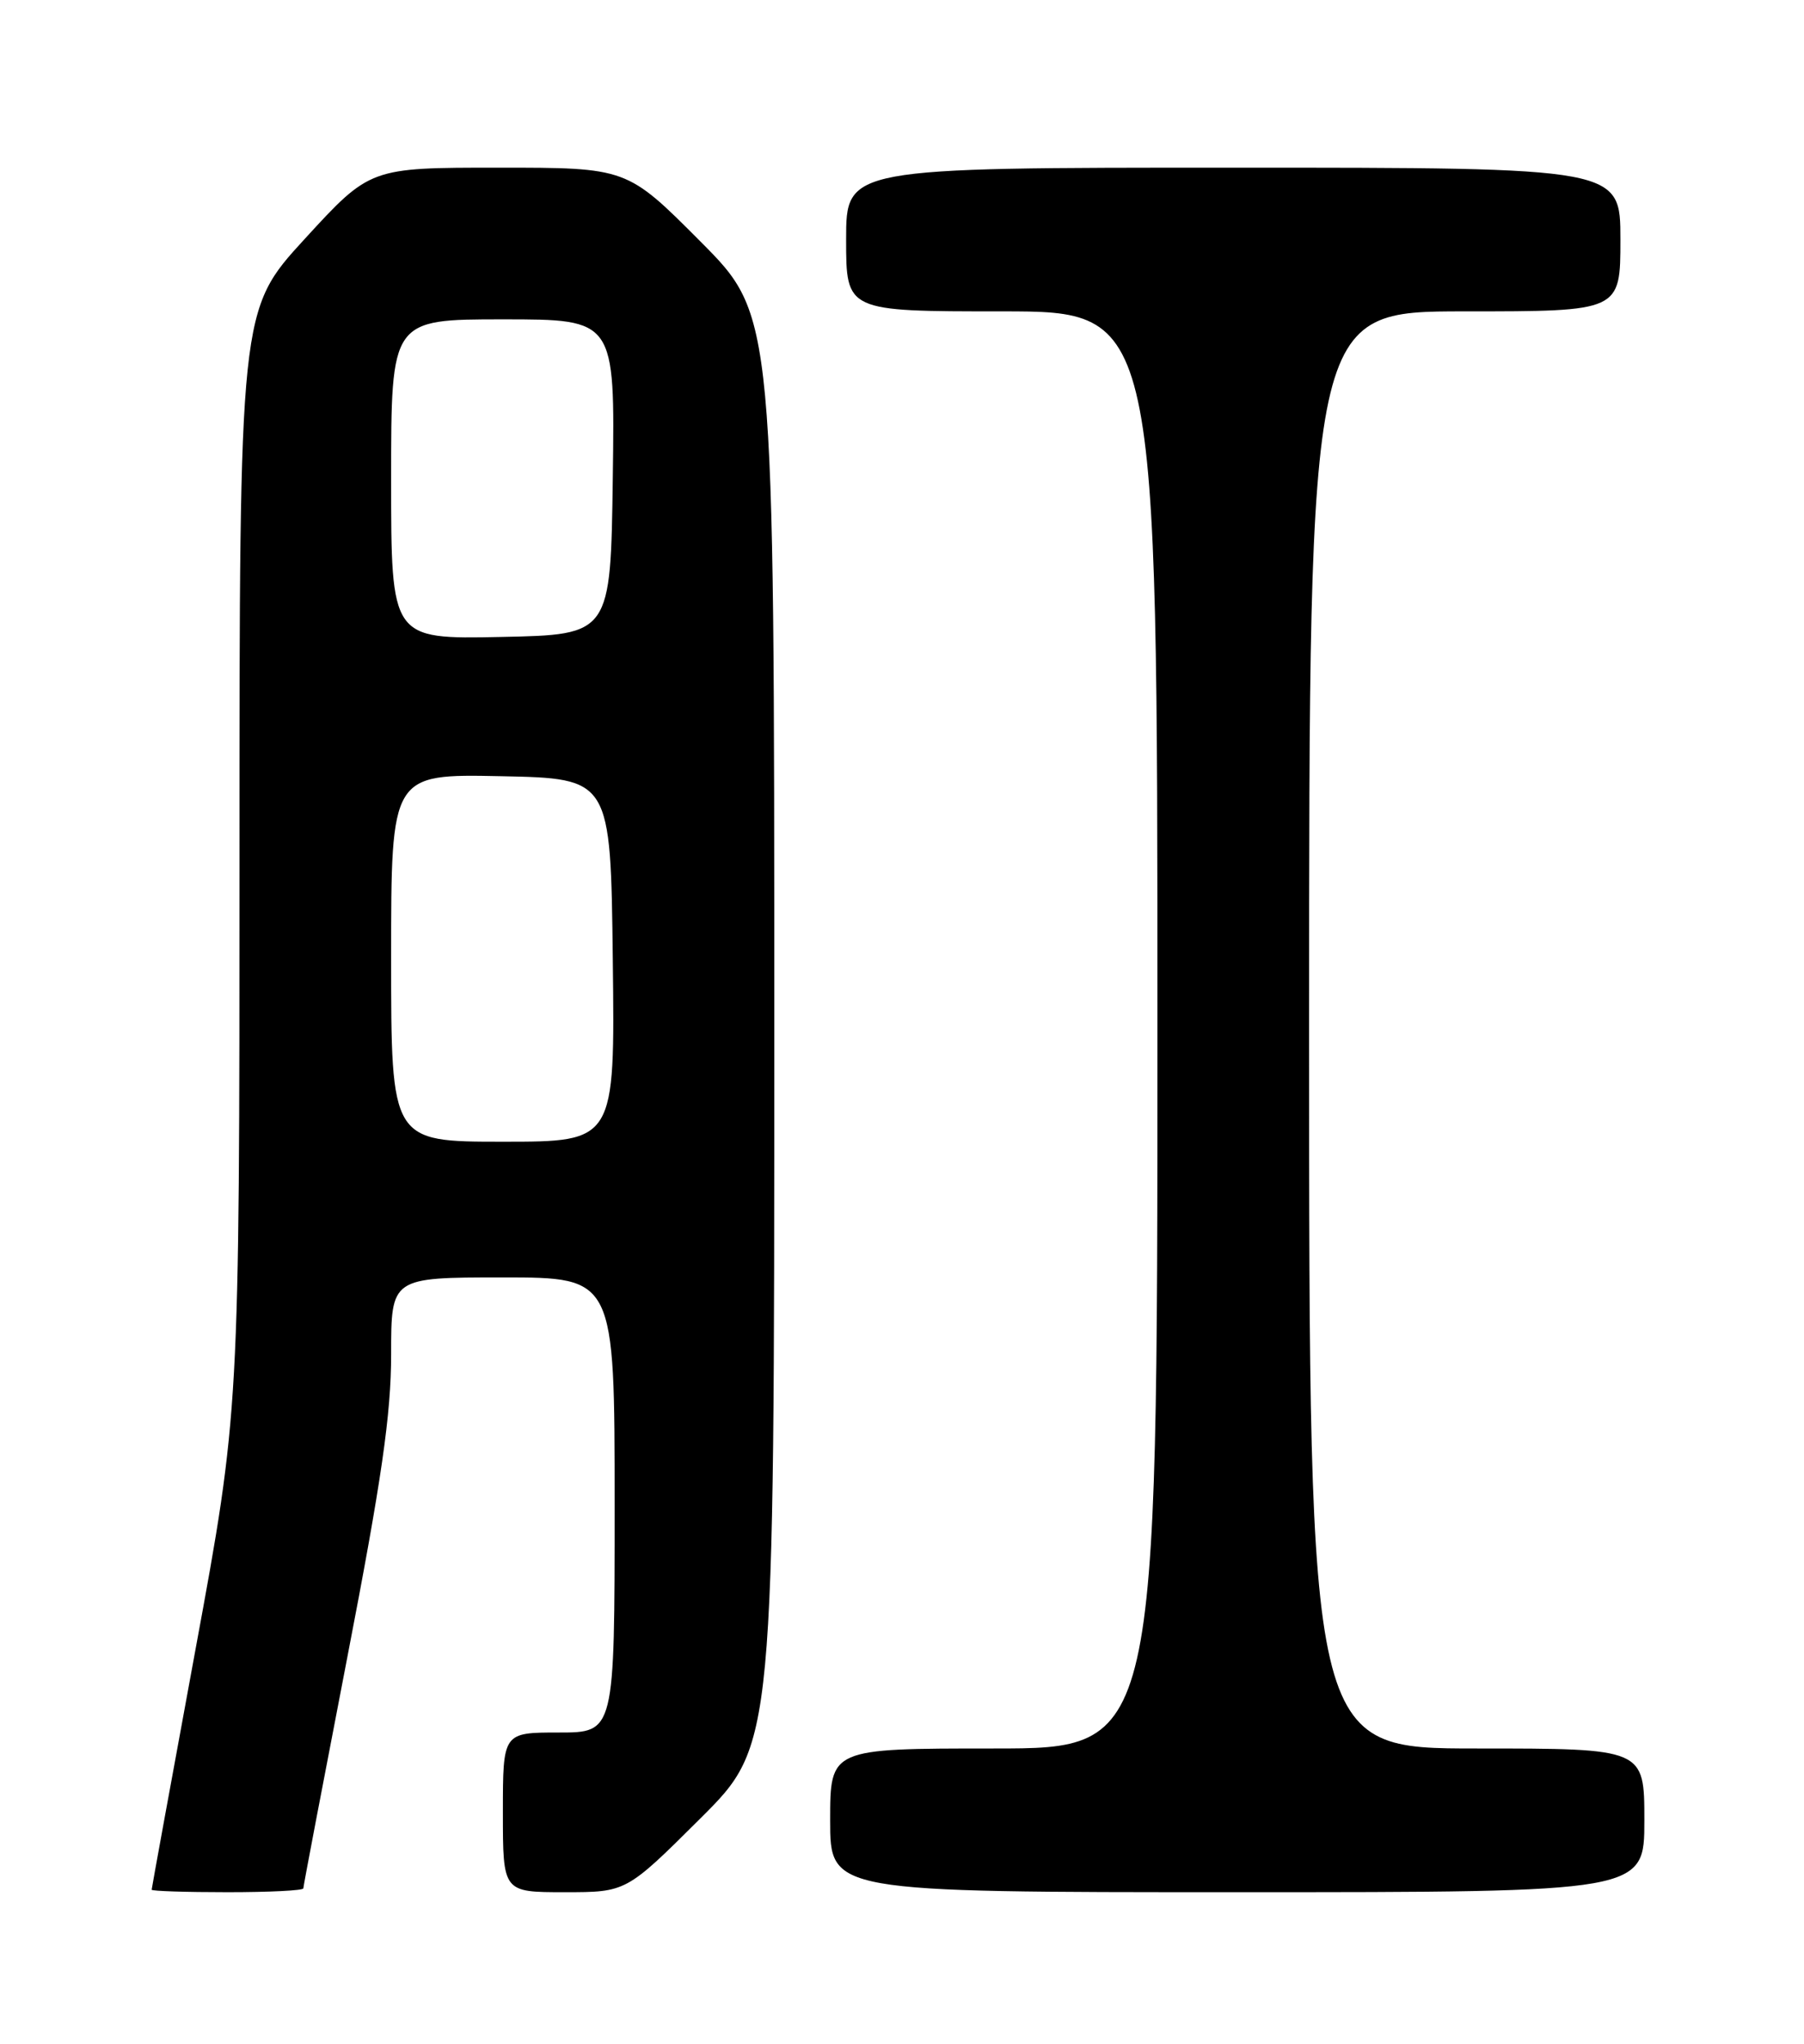 <?xml version="1.0" encoding="UTF-8" standalone="no"?>
<!DOCTYPE svg PUBLIC "-//W3C//DTD SVG 1.1//EN" "http://www.w3.org/Graphics/SVG/1.1/DTD/svg11.dtd" >
<svg xmlns="http://www.w3.org/2000/svg" xmlns:xlink="http://www.w3.org/1999/xlink" version="1.1" viewBox="0 0 226 256">
 <g >
 <path fill="currentColor"
d=" M 38.00 236.52 C 38.00 236.26 40.48 223.26 43.50 207.63 C 47.81 185.35 49.00 177.15 49.00 169.61 C 49.00 160.00 49.00 160.00 63.00 160.00 C 77.00 160.00 77.00 160.00 77.00 188.50 C 77.00 217.00 77.00 217.00 70.00 217.00 C 63.00 217.00 63.00 217.00 63.00 227.00 C 63.00 237.00 63.00 237.00 70.73 237.00 C 78.46 237.00 78.46 237.00 87.73 227.77 C 97.00 218.54 97.00 218.54 97.00 129.04 C 97.00 39.54 97.00 39.54 87.77 30.27 C 78.54 21.00 78.54 21.00 62.45 21.00 C 46.36 21.00 46.36 21.00 38.18 29.92 C 30.00 38.84 30.00 38.84 30.00 107.77 C 30.00 176.70 30.00 176.70 24.50 206.55 C 21.48 222.96 19.00 236.53 19.00 236.69 C 19.00 236.86 23.27 237.00 28.50 237.00 C 33.73 237.00 38.00 236.79 38.00 236.52 Z  M 206.00 228.00 C 206.00 219.00 206.00 219.00 185.00 219.00 C 164.00 219.00 164.00 219.00 164.00 129.00 C 164.00 39.00 164.00 39.00 183.50 39.00 C 203.00 39.00 203.00 39.00 203.00 30.00 C 203.00 21.00 203.00 21.00 154.50 21.00 C 106.00 21.00 106.00 21.00 106.00 30.00 C 106.00 39.00 106.00 39.00 125.50 39.00 C 145.00 39.00 145.00 39.00 145.00 129.00 C 145.00 219.00 145.00 219.00 124.50 219.00 C 104.00 219.00 104.00 219.00 104.00 228.00 C 104.00 237.00 104.00 237.00 155.00 237.00 C 206.00 237.00 206.00 237.00 206.00 228.00 Z  M 49.00 119.97 C 49.00 96.94 49.00 96.94 62.75 97.22 C 76.50 97.50 76.50 97.50 76.77 120.25 C 77.04 143.00 77.04 143.00 63.02 143.00 C 49.00 143.00 49.00 143.00 49.00 119.97 Z  M 49.00 60.03 C 49.00 40.00 49.00 40.00 63.02 40.00 C 77.04 40.00 77.04 40.00 76.77 59.75 C 76.50 79.50 76.50 79.50 62.75 79.78 C 49.00 80.06 49.00 80.06 49.00 60.03 Z "/>
</g>
</svg>
